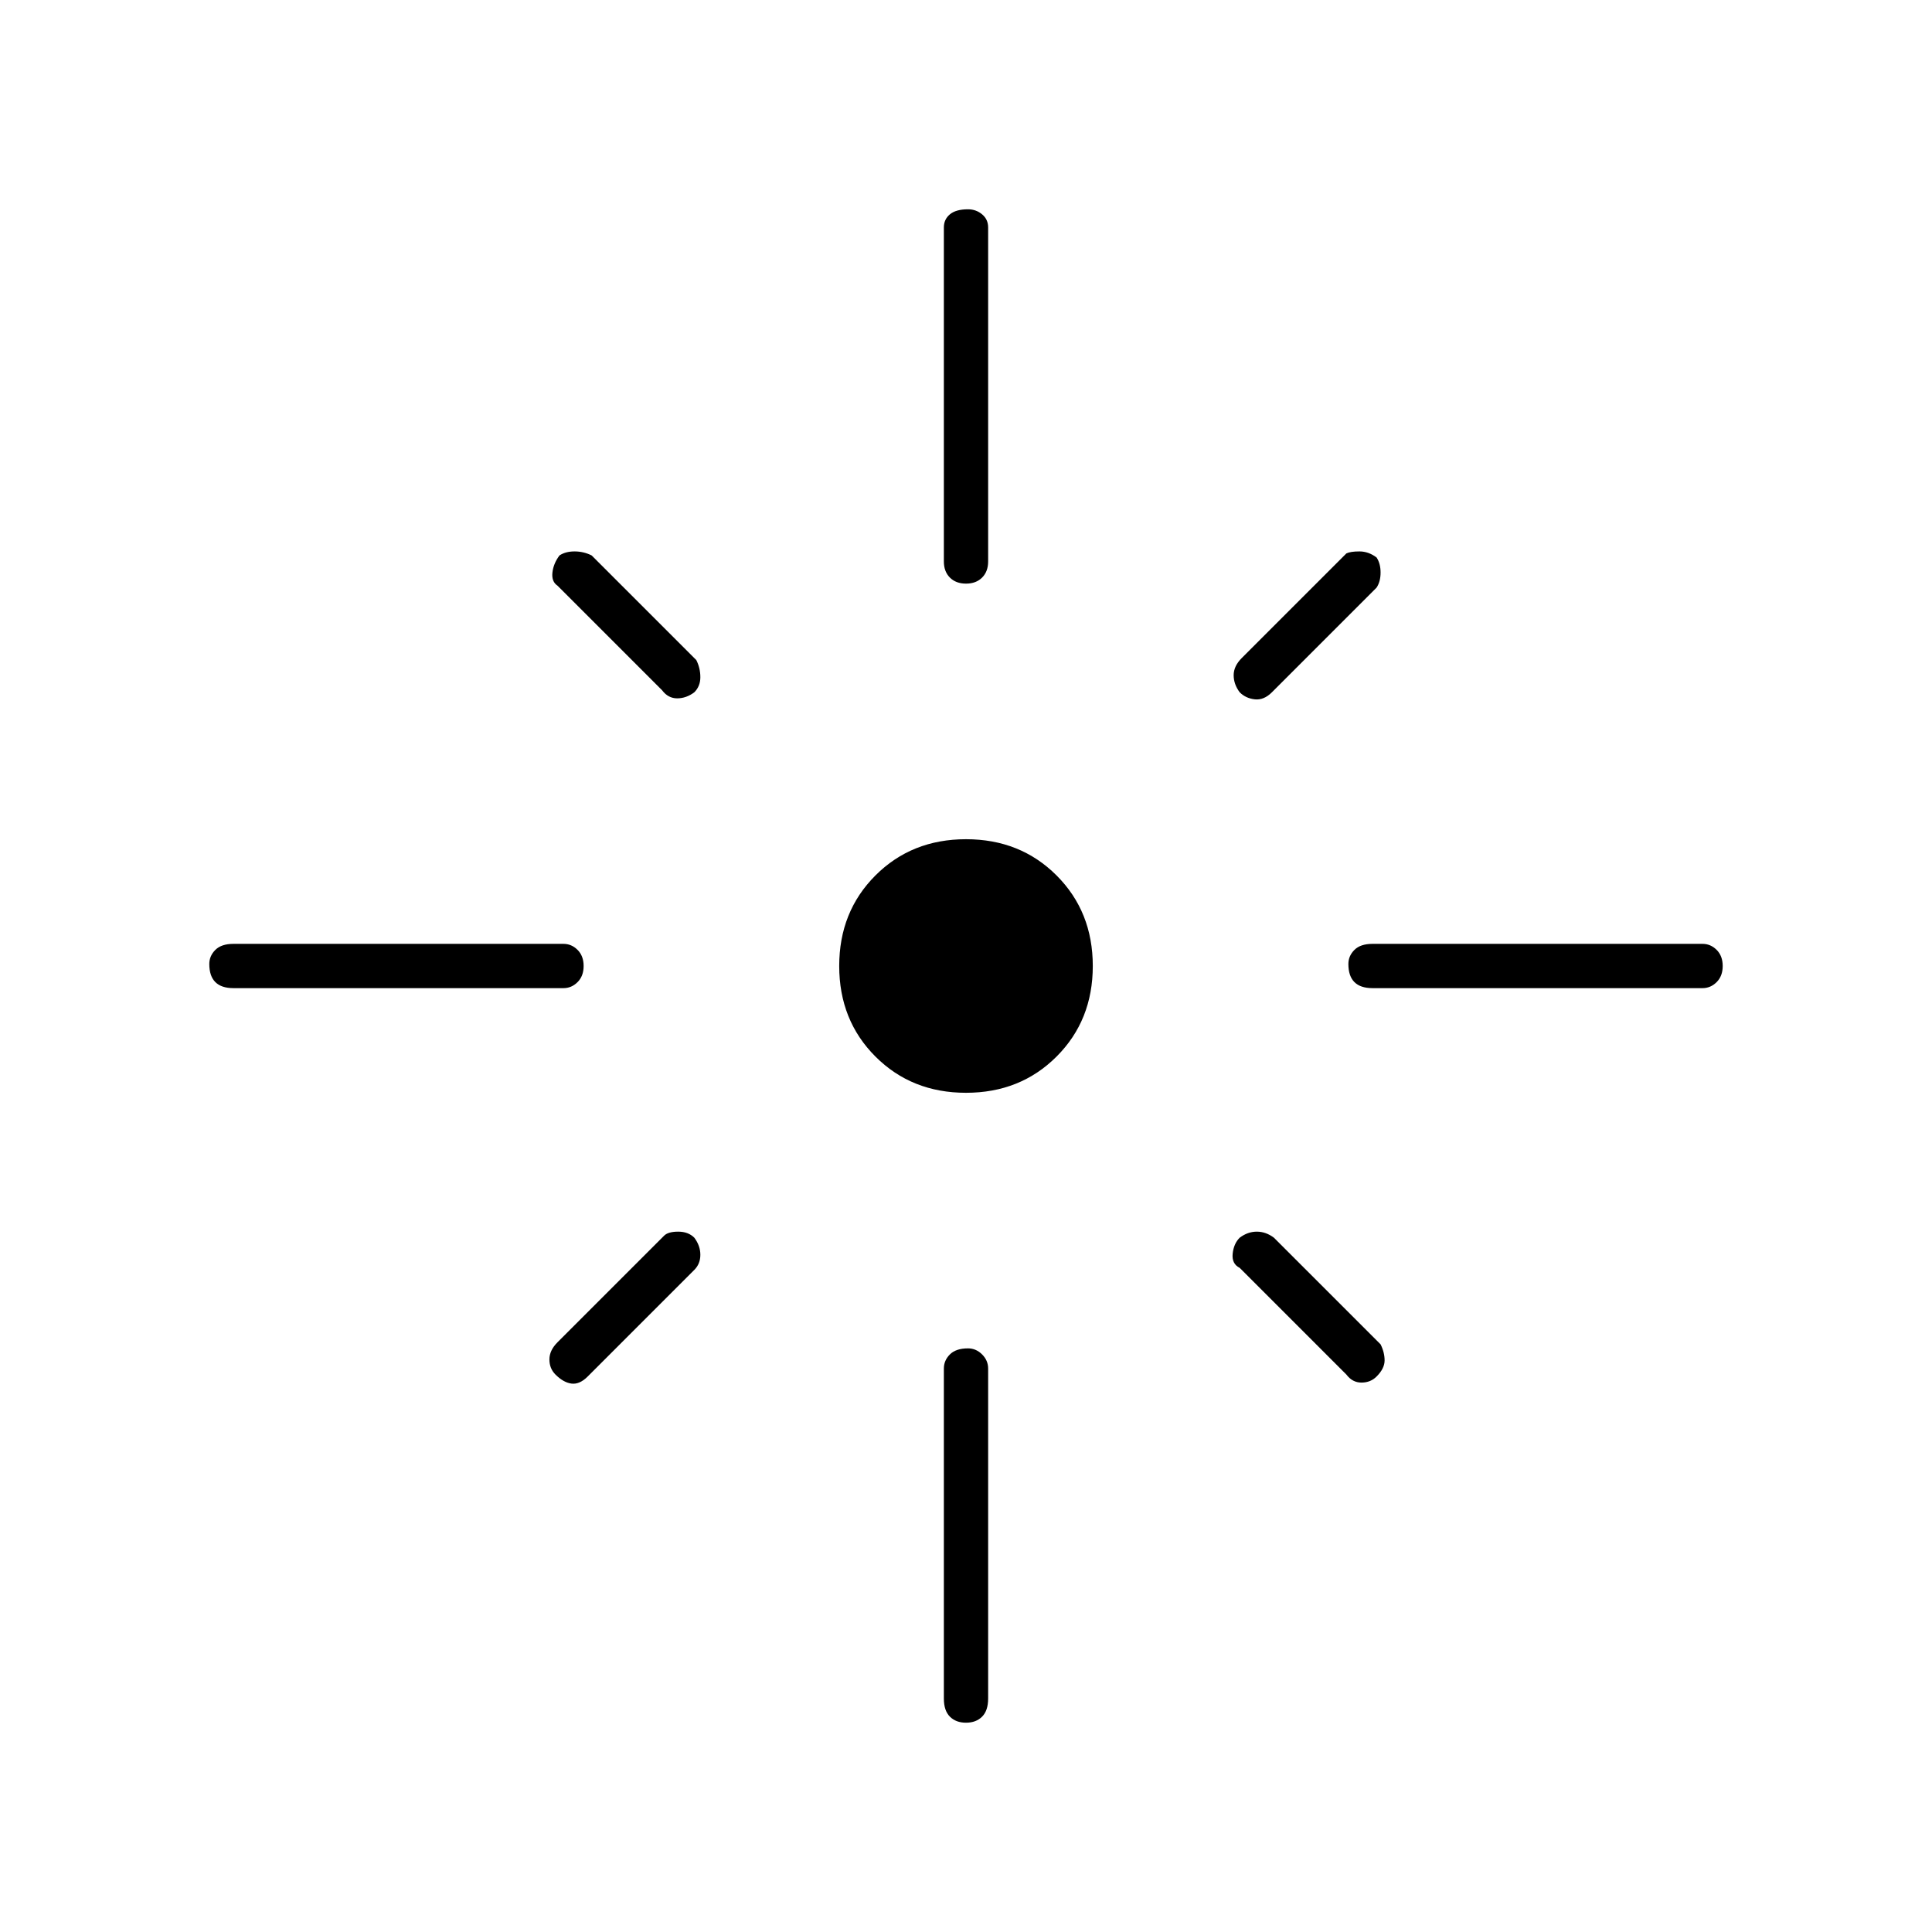 <svg xmlns="http://www.w3.org/2000/svg" height="48" width="48"><path d="M5.8 24.55q-.3 0-.45-.15-.15-.15-.15-.45 0-.2.15-.35.15-.15.45-.15H14q.2 0 .35.15.15.15.15.4t-.15.4q-.15.15-.35.15Zm10.65-7.4-2.6-2.6q-.15-.1-.125-.325.025-.225.175-.425.15-.1.375-.1t.425.1l2.6 2.6q.1.2.1.425 0 .225-.15.375-.2.15-.425.15-.225 0-.375-.2ZM24 14.5q-.25 0-.4-.15-.15-.15-.15-.4v-8.3q0-.2.15-.325t.45-.125q.2 0 .35.125.15.125.15.325v8.3q0 .25-.15.4-.15.15-.4.15Zm6.8 2.7q-.15-.2-.15-.425 0-.225.2-.425l2.6-2.6q.1-.05.325-.05t.425.15q.1.15.1.375t-.1.375l-2.6 2.6q-.2.2-.425.175-.225-.025-.375-.175Zm3.3 7.35q-.3 0-.45-.15-.15-.15-.15-.45 0-.2.15-.35.15-.15.45-.15h8.2q.2 0 .35.15.15.15.15.4t-.15.4q-.15.15-.35.15ZM24 27.15q-1.35 0-2.25-.9-.9-.9-.9-2.25t.9-2.25q.9-.9 2.25-.9t2.25.9q.9.9.9 2.25t-.9 2.25q-.9.9-2.25.9Zm9.45 7L30.8 31.5q-.2-.1-.175-.35.025-.25.175-.4.2-.15.425-.15.225 0 .425.15l2.65 2.65q.1.2.1.4t-.2.4q-.15.15-.375.15t-.375-.2Zm-19.65 0q-.15-.15-.15-.375t.2-.425l2.65-2.65q.1-.1.35-.1.25 0 .4.15.15.2.15.425 0 .225-.15.375L14.6 34.2q-.2.2-.4.175-.2-.025-.4-.225ZM24 42.8q-.25 0-.4-.15-.15-.15-.15-.45V34q0-.2.15-.35.15-.15.45-.15.2 0 .35.15.15.15.15.35v8.2q0 .3-.15.45-.15.15-.4.15Z"/></svg>